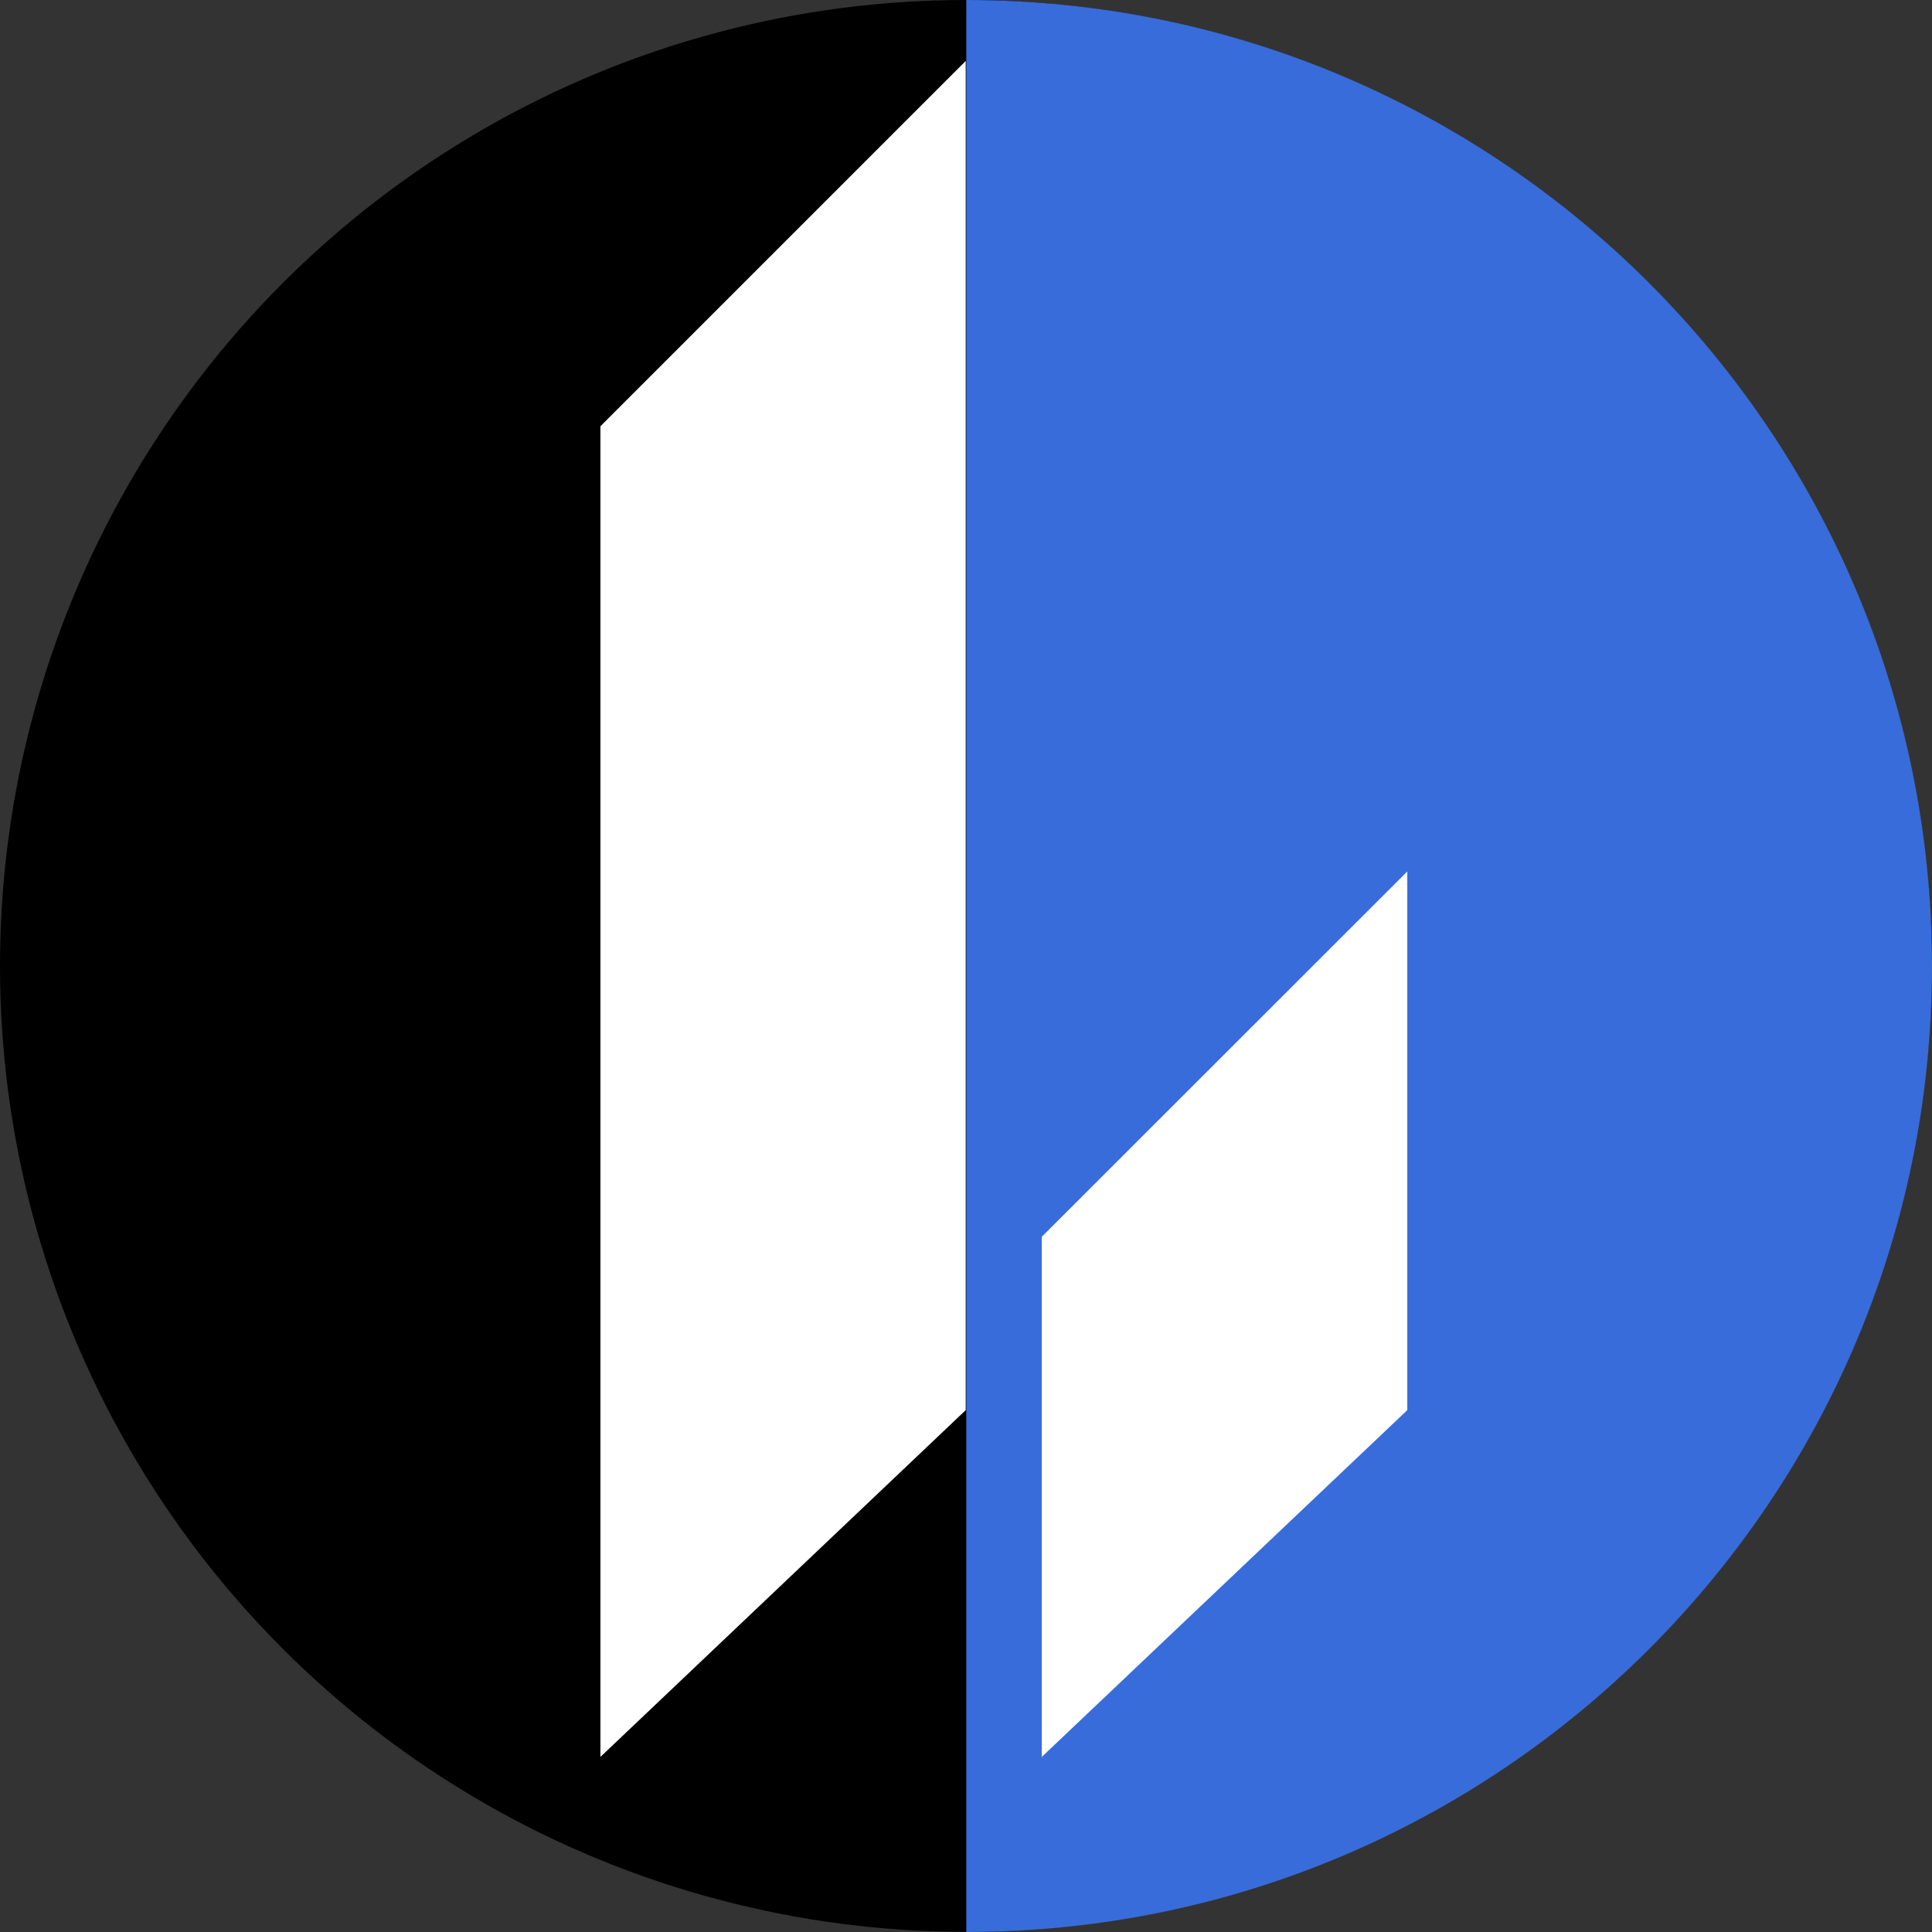 <?xml version="1.0" encoding="UTF-8"?>
<svg id="Layer_1" data-name="Layer 1" xmlns="http://www.w3.org/2000/svg" viewBox="0 0 101.07 101.07">
  <rect x="0" y="0" width="101.07" height="101.07" fill="#333333" stroke="none"/>
  <defs>
    <style>
      .cls-1 {
        fill: #fff;
      }

      .cls-2 {
        fill: #386cdb;
      }
    </style>
  </defs>
  <circle cx="50.53" cy="50.53" r="50.53"/>
  <path class="cls-2" d="M101.07,50.53C101.07,22.63,78.45,0,50.55,0V101.07c27.9,0,50.52-22.63,50.52-50.53Z"/>
  <polygon class="cls-1" points="50.52 73.77 31.41 91.91 31.41 22.3 50.52 3.19 50.52 73.77"/>
  <polygon class="cls-1" points="73.62 73.77 54.5 91.91 54.5 64.7 73.62 45.59 73.62 73.77"/>
</svg>